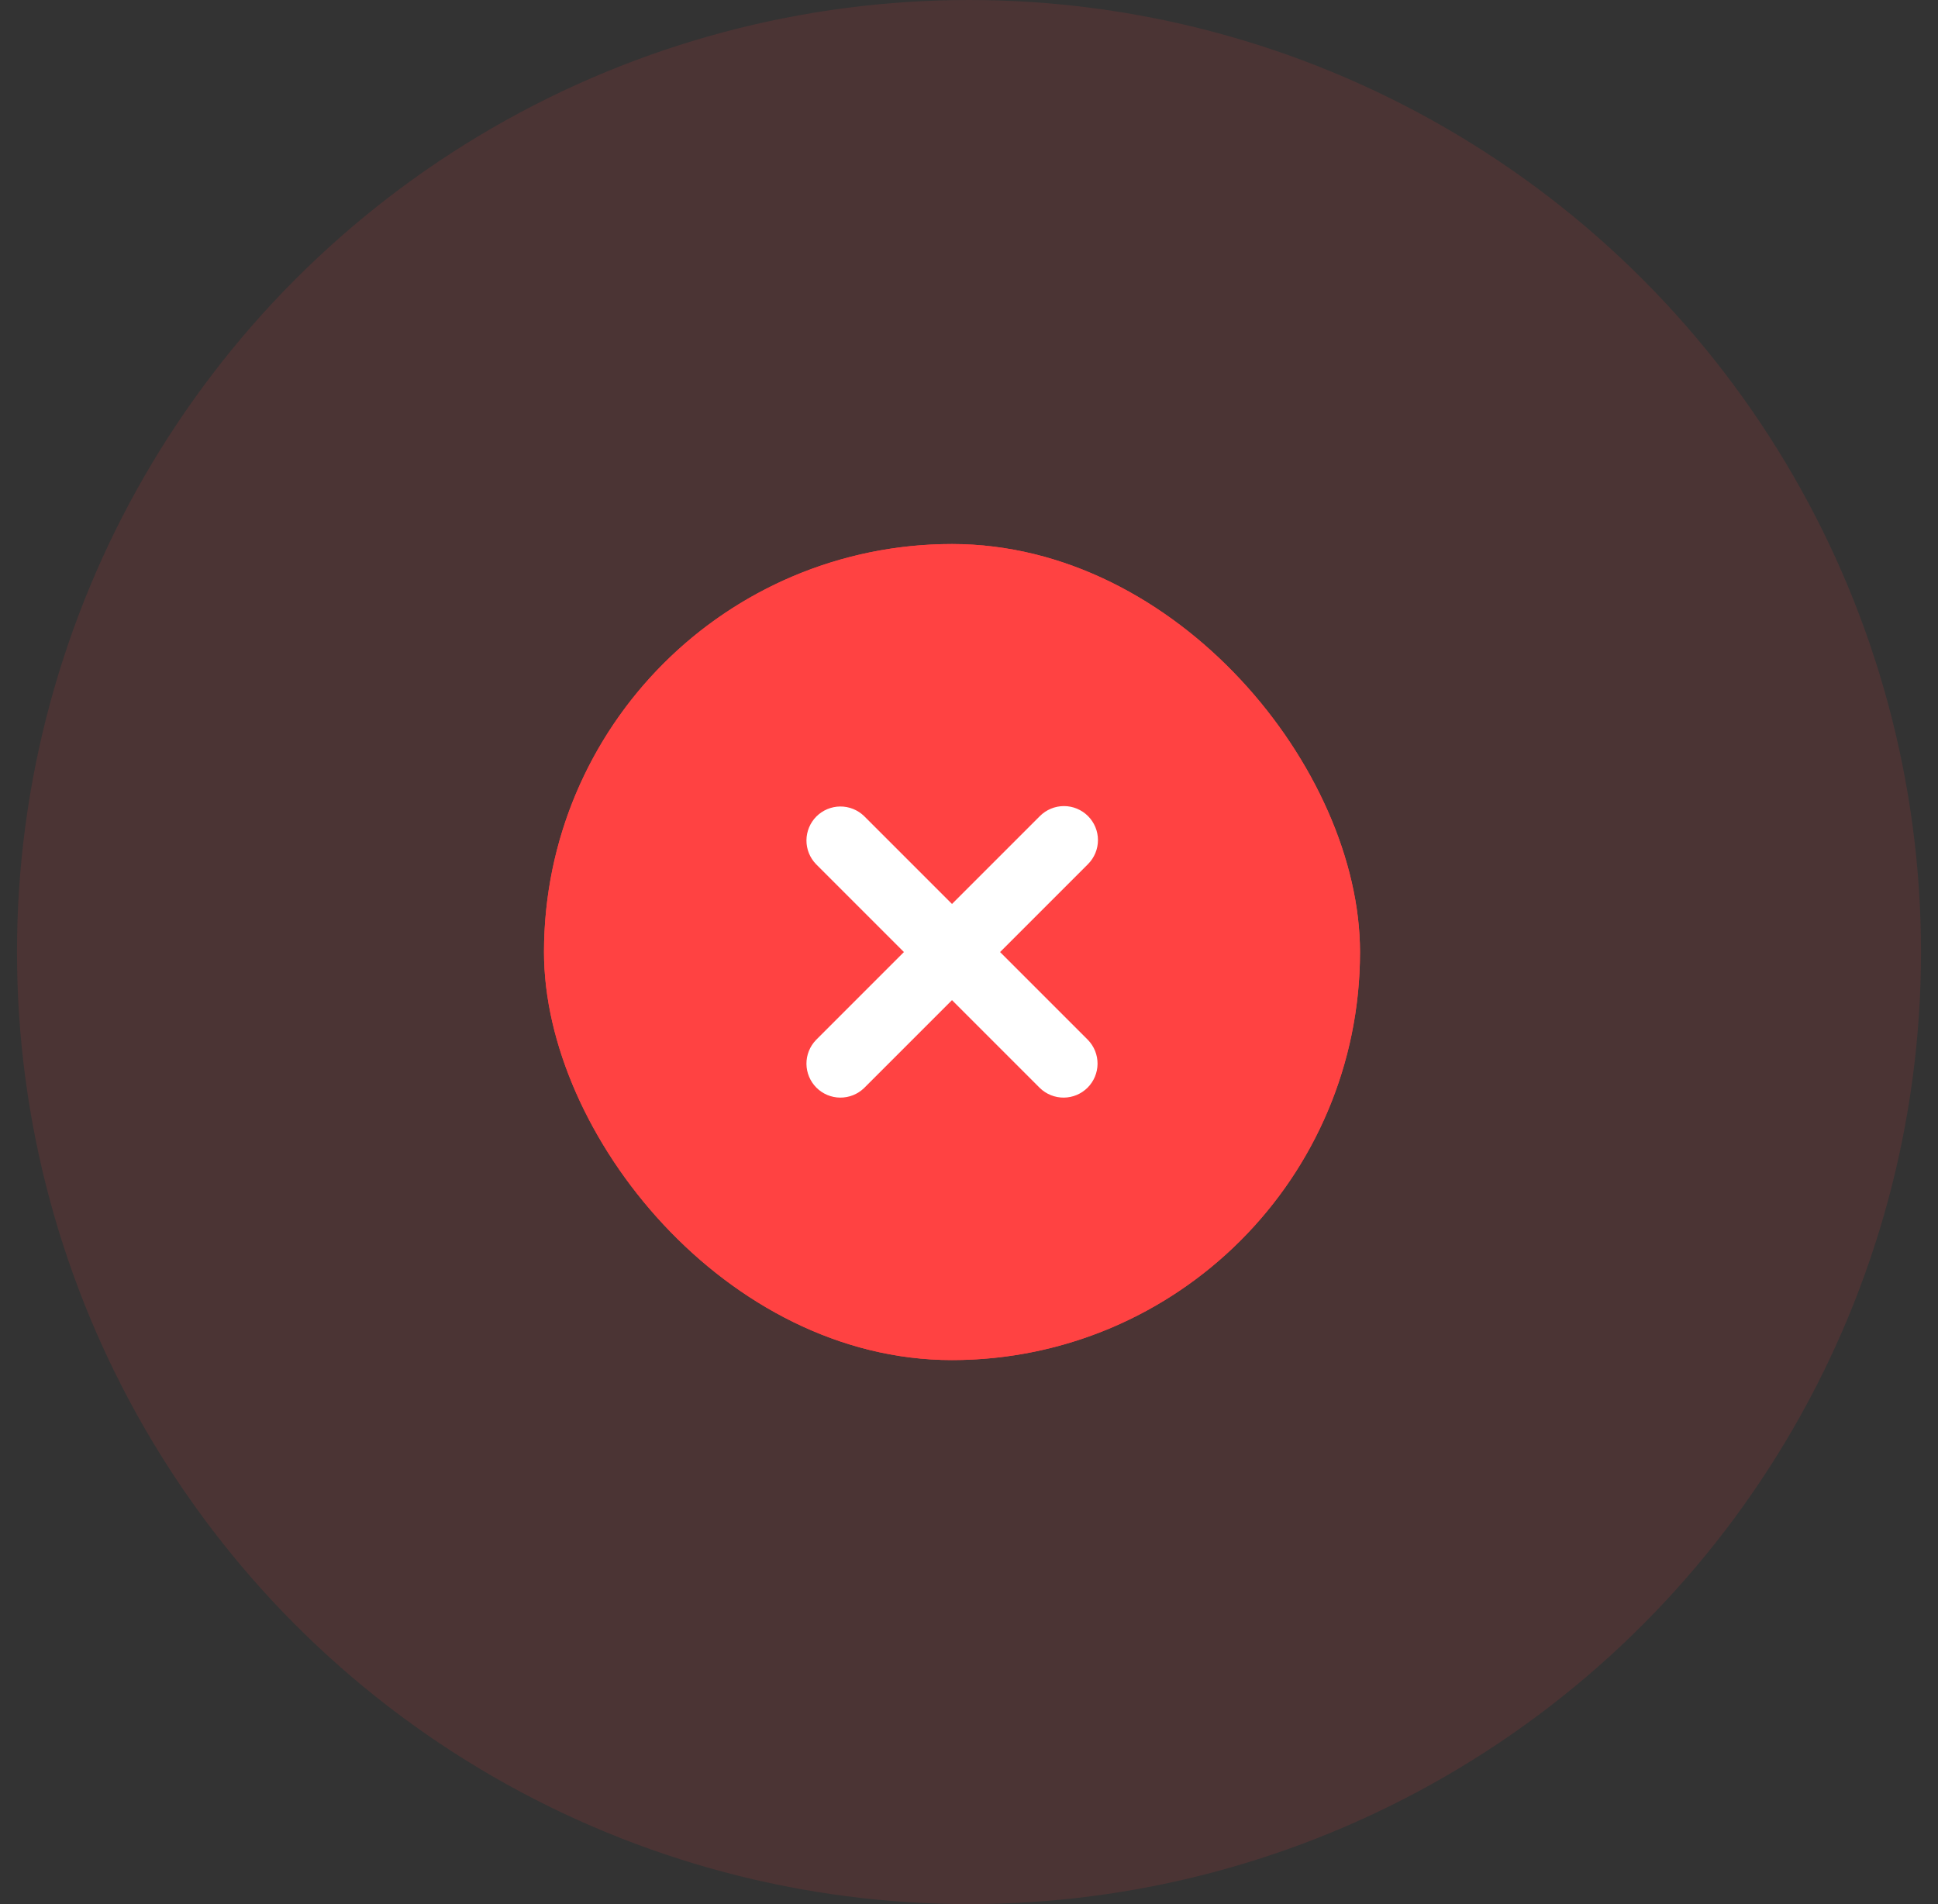 <svg width="57" height="56" viewBox="0 0 57 56" fill="none" xmlns="http://www.w3.org/2000/svg">
<rect x="0" y="0" width="57" height="56" fill="#333333" stroke="none"/>
<circle cx="28.5" cy="28" r="28" fill="#FF4242" fill-opacity="0.12"/>
<g clip-path="url(#clip0_2_1749)">
<rect x="16" y="16" width="24" height="24" rx="12" fill="#FF4242"/>
<path d="M32 24C31.812 23.813 31.558 23.707 31.293 23.707C31.028 23.707 30.773 23.813 30.586 24L28 26.586L25.414 24C25.225 23.818 24.973 23.717 24.71 23.719C24.448 23.722 24.198 23.827 24.012 24.012C23.827 24.198 23.722 24.448 23.719 24.711C23.717 24.973 23.818 25.226 24 25.414L26.586 28L24 30.586C23.818 30.775 23.717 31.027 23.719 31.29C23.722 31.552 23.827 31.802 24.012 31.988C24.198 32.173 24.448 32.279 24.71 32.281C24.973 32.283 25.225 32.182 25.414 32L28 29.414L30.586 32C30.774 32.182 31.027 32.283 31.289 32.281C31.552 32.279 31.802 32.173 31.988 31.988C32.173 31.802 32.278 31.552 32.281 31.29C32.283 31.027 32.182 30.775 32 30.586L29.414 28L32 25.414C32.187 25.227 32.293 24.972 32.293 24.707C32.293 24.442 32.187 24.188 32 24Z" fill="white"/>
<path d="M28 16C25.627 16 23.307 16.704 21.333 18.022C19.36 19.341 17.822 21.215 16.913 23.408C16.005 25.601 15.768 28.013 16.231 30.341C16.694 32.669 17.837 34.807 19.515 36.485C21.193 38.163 23.331 39.306 25.659 39.769C27.987 40.232 30.399 39.995 32.592 39.087C34.785 38.178 36.659 36.64 37.978 34.667C39.296 32.694 40 30.373 40 28C39.997 24.819 38.731 21.768 36.481 19.518C34.232 17.269 31.181 16.003 28 16V16ZM28 38C26.022 38 24.089 37.413 22.444 36.315C20.8 35.216 19.518 33.654 18.761 31.827C18.004 30 17.806 27.989 18.192 26.049C18.578 24.109 19.53 22.328 20.929 20.929C22.328 19.53 24.109 18.578 26.049 18.192C27.989 17.806 30 18.004 31.827 18.761C33.654 19.518 35.216 20.8 36.315 22.444C37.413 24.089 38 26.022 38 28C37.997 30.651 36.943 33.193 35.068 35.068C33.193 36.943 30.651 37.997 28 38Z" fill="#FF4242"/>
</g>
<defs>
<clipPath id="clip0_2_1749">
<rect x="16" y="16" width="24" height="24" rx="12" fill="white"/>
</clipPath>
</defs>
</svg>
